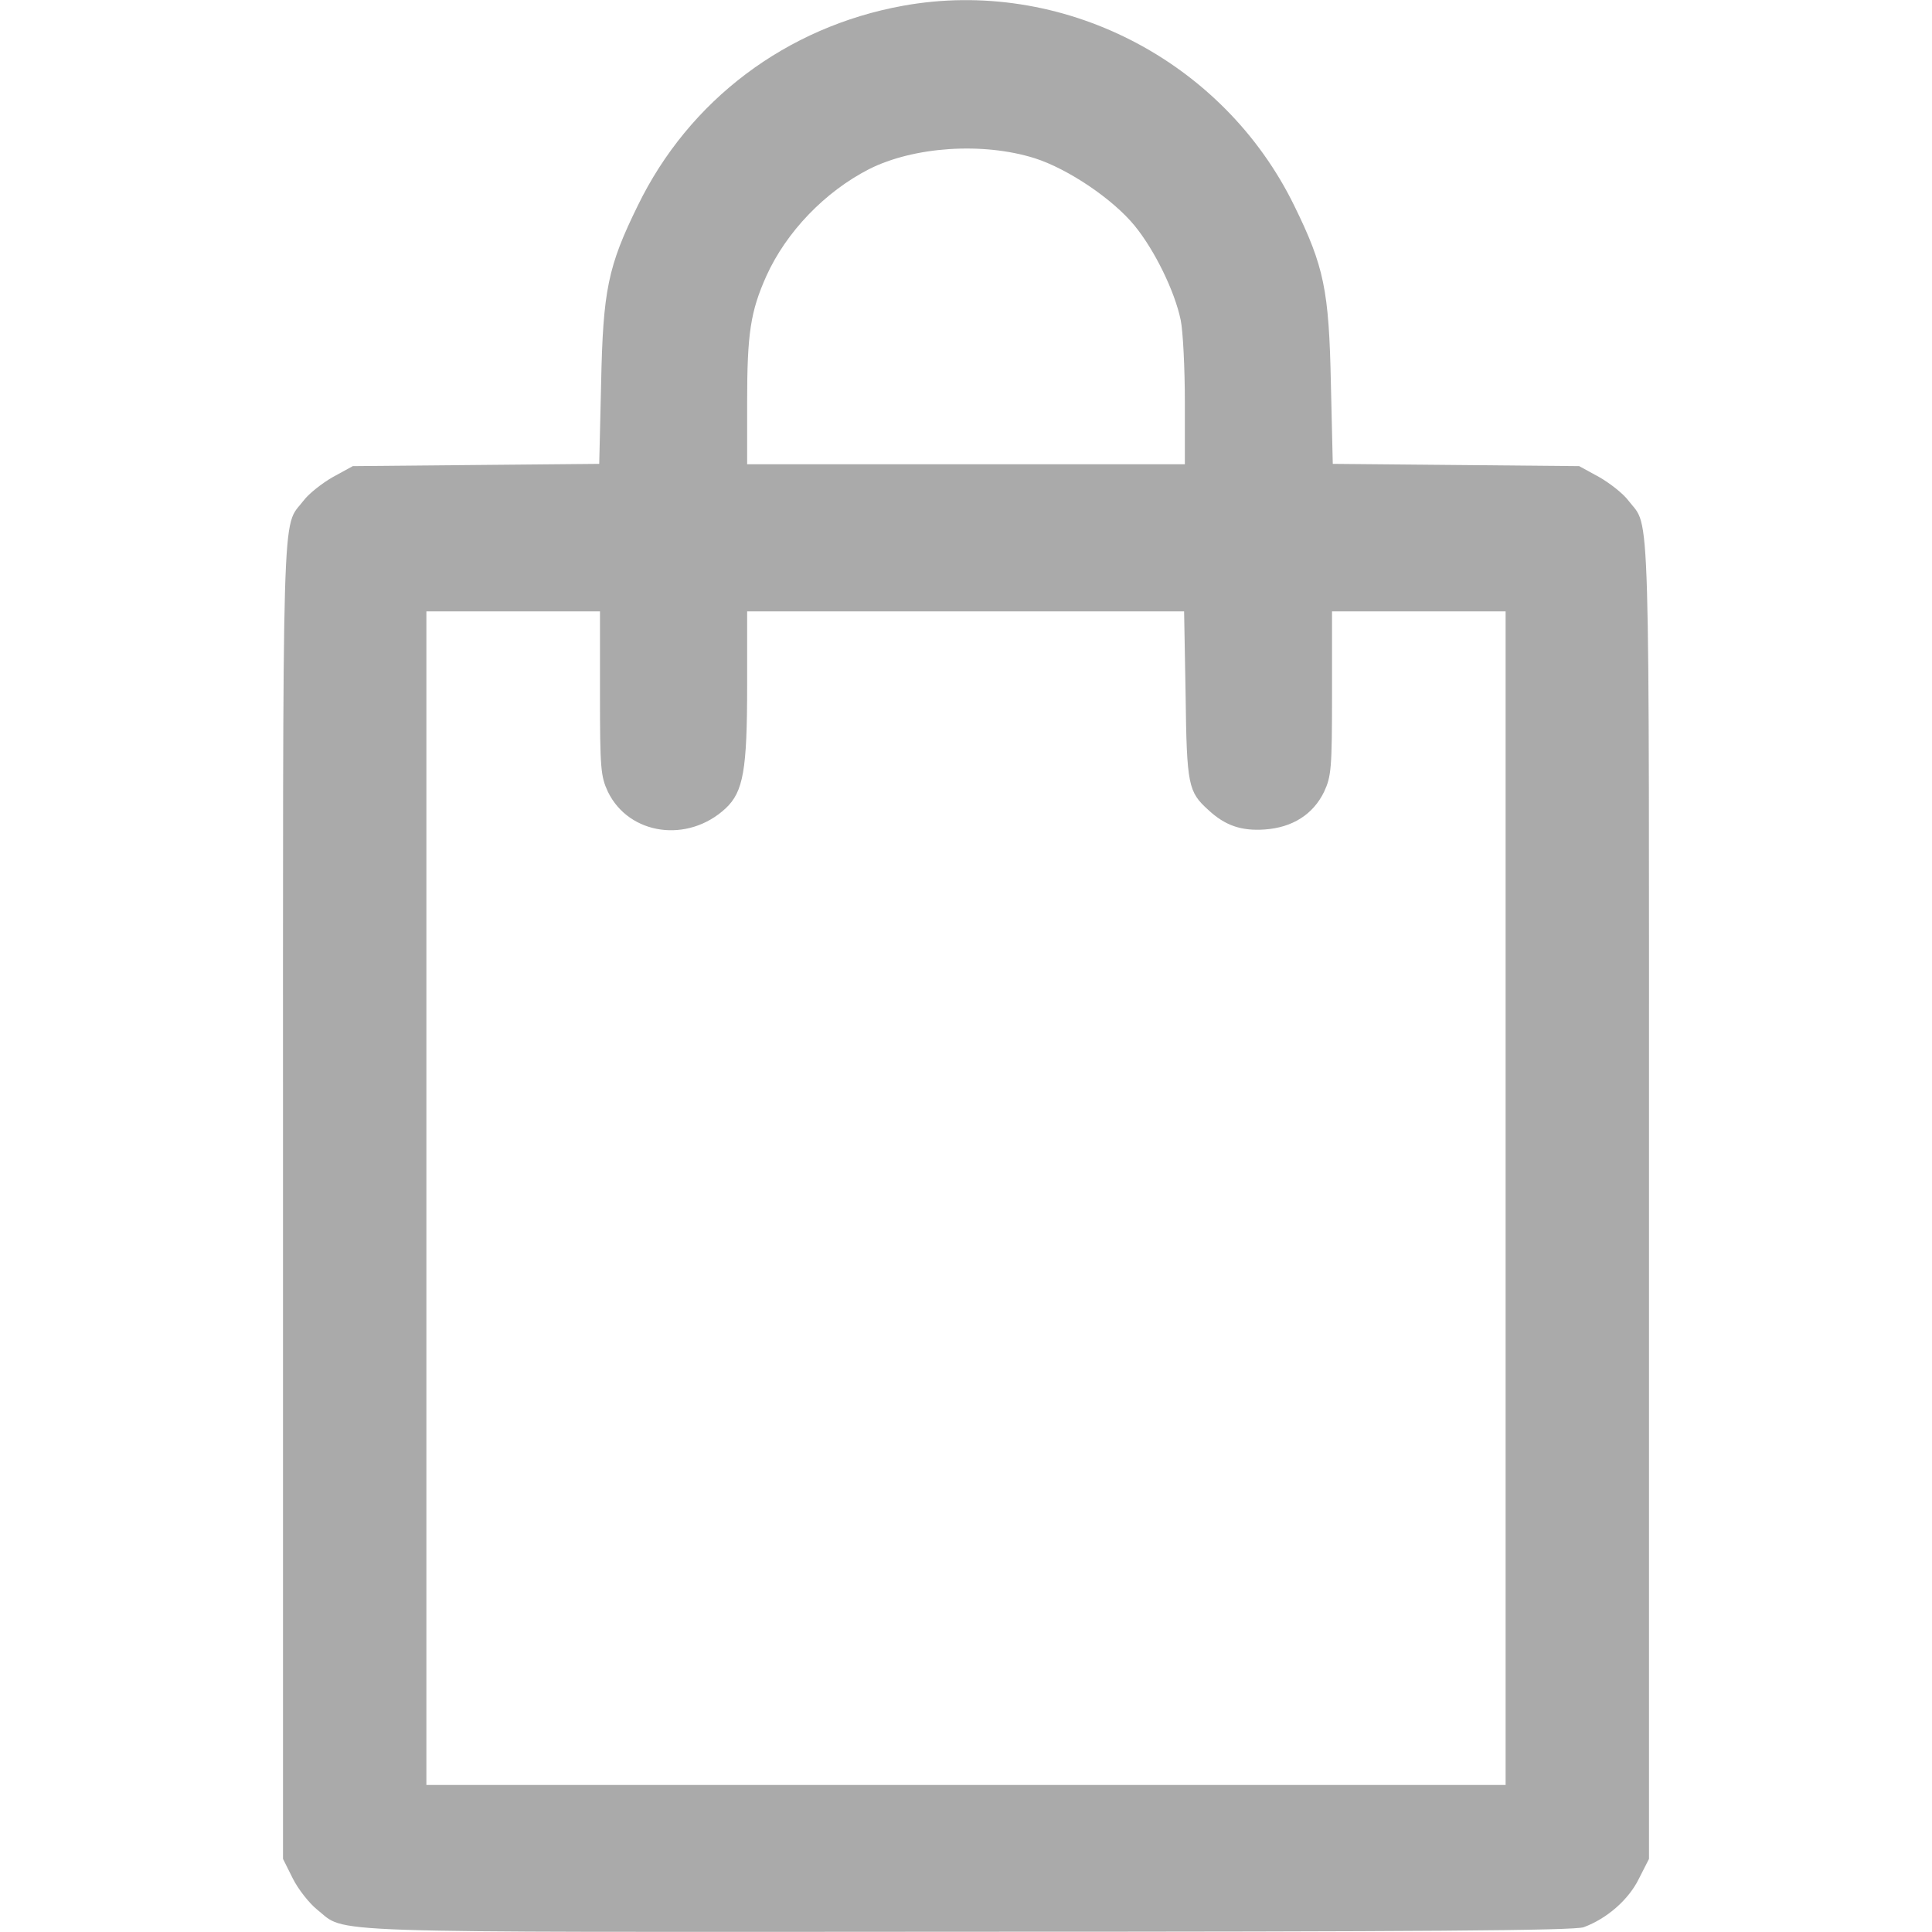 <svg version="1.1" xmlns="http://www.w3.org/2000/svg" xmlns:xlink="http://www.w3.org/1999/xlink" width="512pt" height="512pt" viewBox="0,0,256,256"><g fill="#aaaaaa" fill-rule="nonzero" stroke="none" stroke-width="1" stroke-linecap="butt" stroke-linejoin="miter" stroke-miterlimit="10" stroke-dasharray="" stroke-dashoffset="0" font-family="none" font-weight="none" font-size="none" text-anchor="none" style="mix-blend-mode: normal"><g transform="translate(0,0.014) scale(0.5,0.5)"><g transform="translate(0,512) scale(0.1,-0.1)"><path d="M2393,5105c-309,-56 -567,-250 -703,-530c-79,-161 -92,-224 -97,-472l-5,-212l-327,-3l-326,-3l-53,-29c-28,-16 -64,-44 -78,-63c-58,-76 -54,50 -54,-1851v-1748l26,-52c14,-28 43,-65 64,-82c81,-64 -35,-60 1724,-59c1199,0 1609,3 1633,12c62,23 119,73 146,128l27,53v1748c0,1901 4,1775 -54,1851c-14,19 -50,47 -78,63l-53,29l-326,3l-327,3l-5,212c-5,248 -18,311 -97,472c-189,387 -618,606 -1037,530zM2742,4701c88,-28 207,-108 265,-179c53,-65 106,-173 122,-250c6,-29 11,-127 11,-217v-165h-580h-580v165c0,182 9,240 51,334c53,117 155,223 272,283c119,60 302,72 439,29zM1590,3283c0,-200 2,-220 21,-261c56,-115 212,-137 312,-44c47,44 57,102 57,324v198h579h579l4,-222c3,-239 7,-256 60,-304c45,-42 88,-56 149,-52c74,5 129,40 158,100c19,41 21,61 21,261v217h230h230v-1555v-1555h-1430h-1430v1555v1555h230h230z"></path></g></g></g></svg>